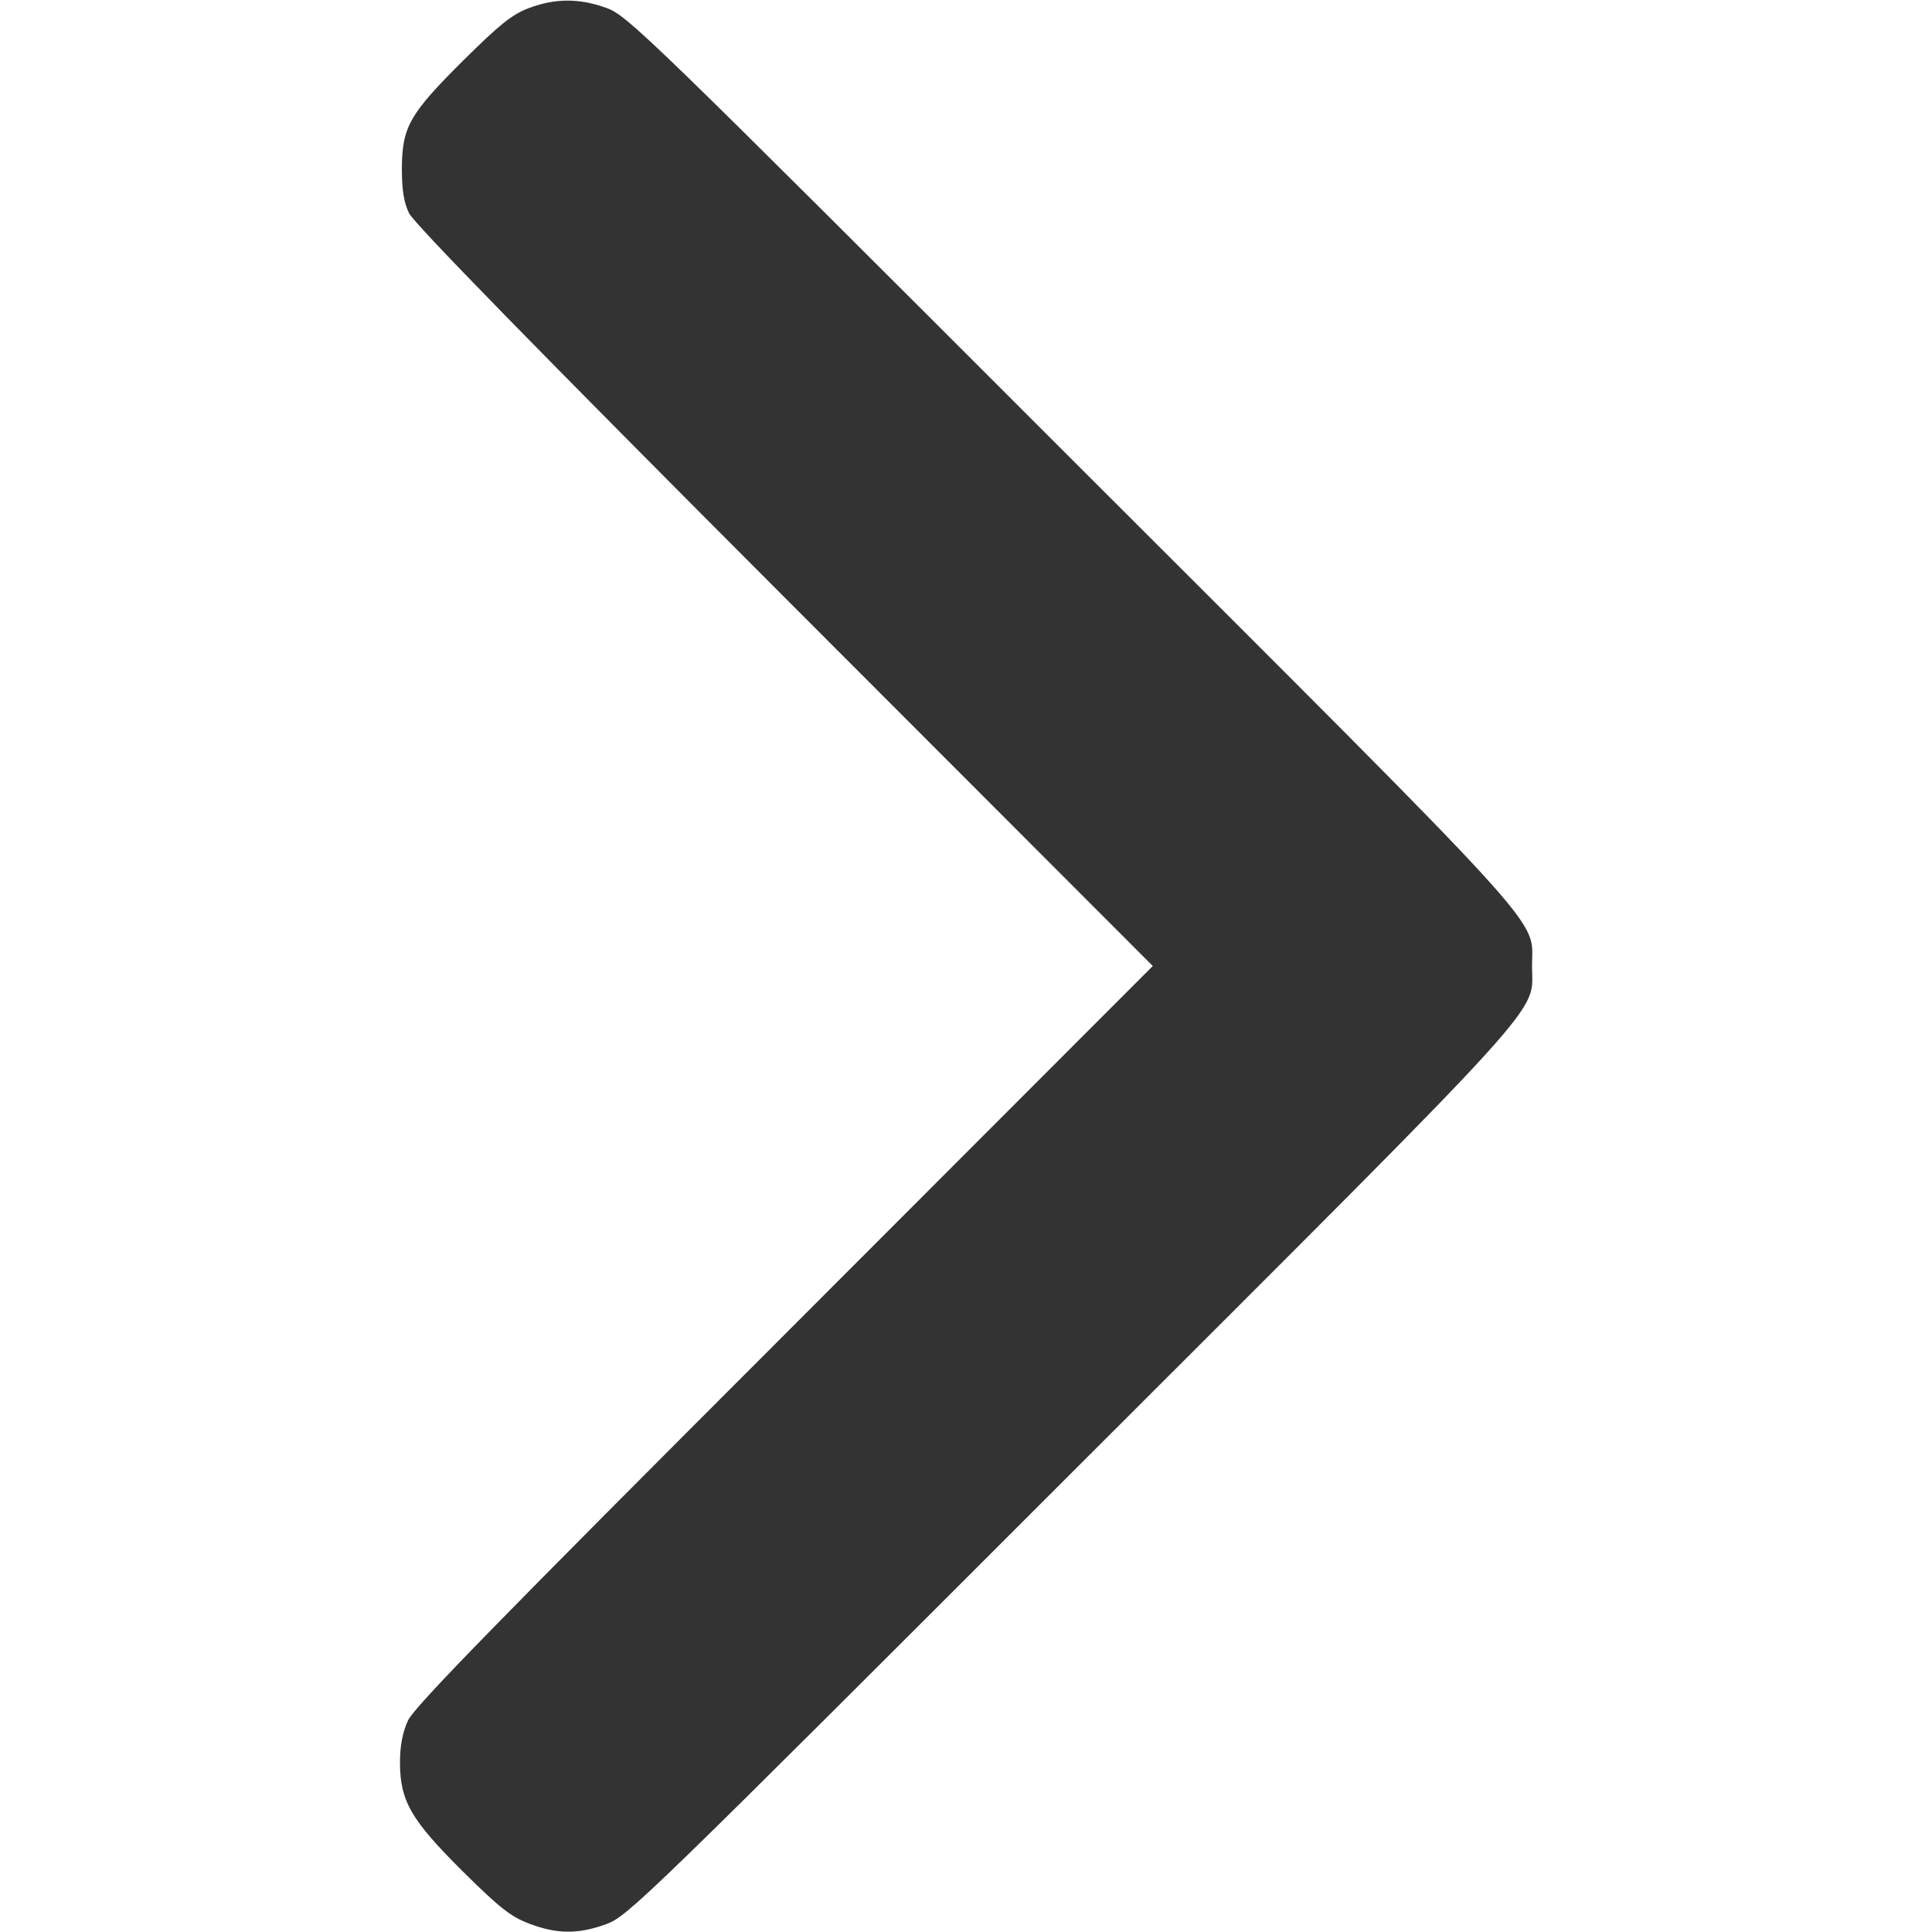 <?xml version="1.0" standalone="no"?>
<!DOCTYPE svg PUBLIC "-//W3C//DTD SVG 20010904//EN"
 "http://www.w3.org/TR/2001/REC-SVG-20010904/DTD/svg10.dtd">
<svg version="1.0" xmlns="http://www.w3.org/2000/svg"
 width="512pt" height="512pt" viewBox="0 0 512 512"
 preserveAspectRatio="xMidYMid meet">

<g transform="translate(0,512) scale(0.1,-0.1)"
fill="#333333" stroke="none">
<path d="M1400 5098 c-44 -17 -77 -44 -171 -137 -144 -143 -163 -177 -164
-286 0 -58 5 -91 19 -120 13 -27 333 -355 995 -1018 l976 -977 -977 -978
c-760 -760 -982 -987 -997 -1022 -14 -30 -21 -67 -21 -110 0 -103 29 -153 168
-291 98 -97 127 -119 175 -137 73 -28 131 -28 204 -1 56 20 108 71 1230 1193
1297 1296 1223 1214 1223 1346 0 132 74 50 -1223 1346 -1123 1123 -1174 1173
-1230 1193 -72 26 -136 26 -207 -1z"/>
</g>
</svg>
